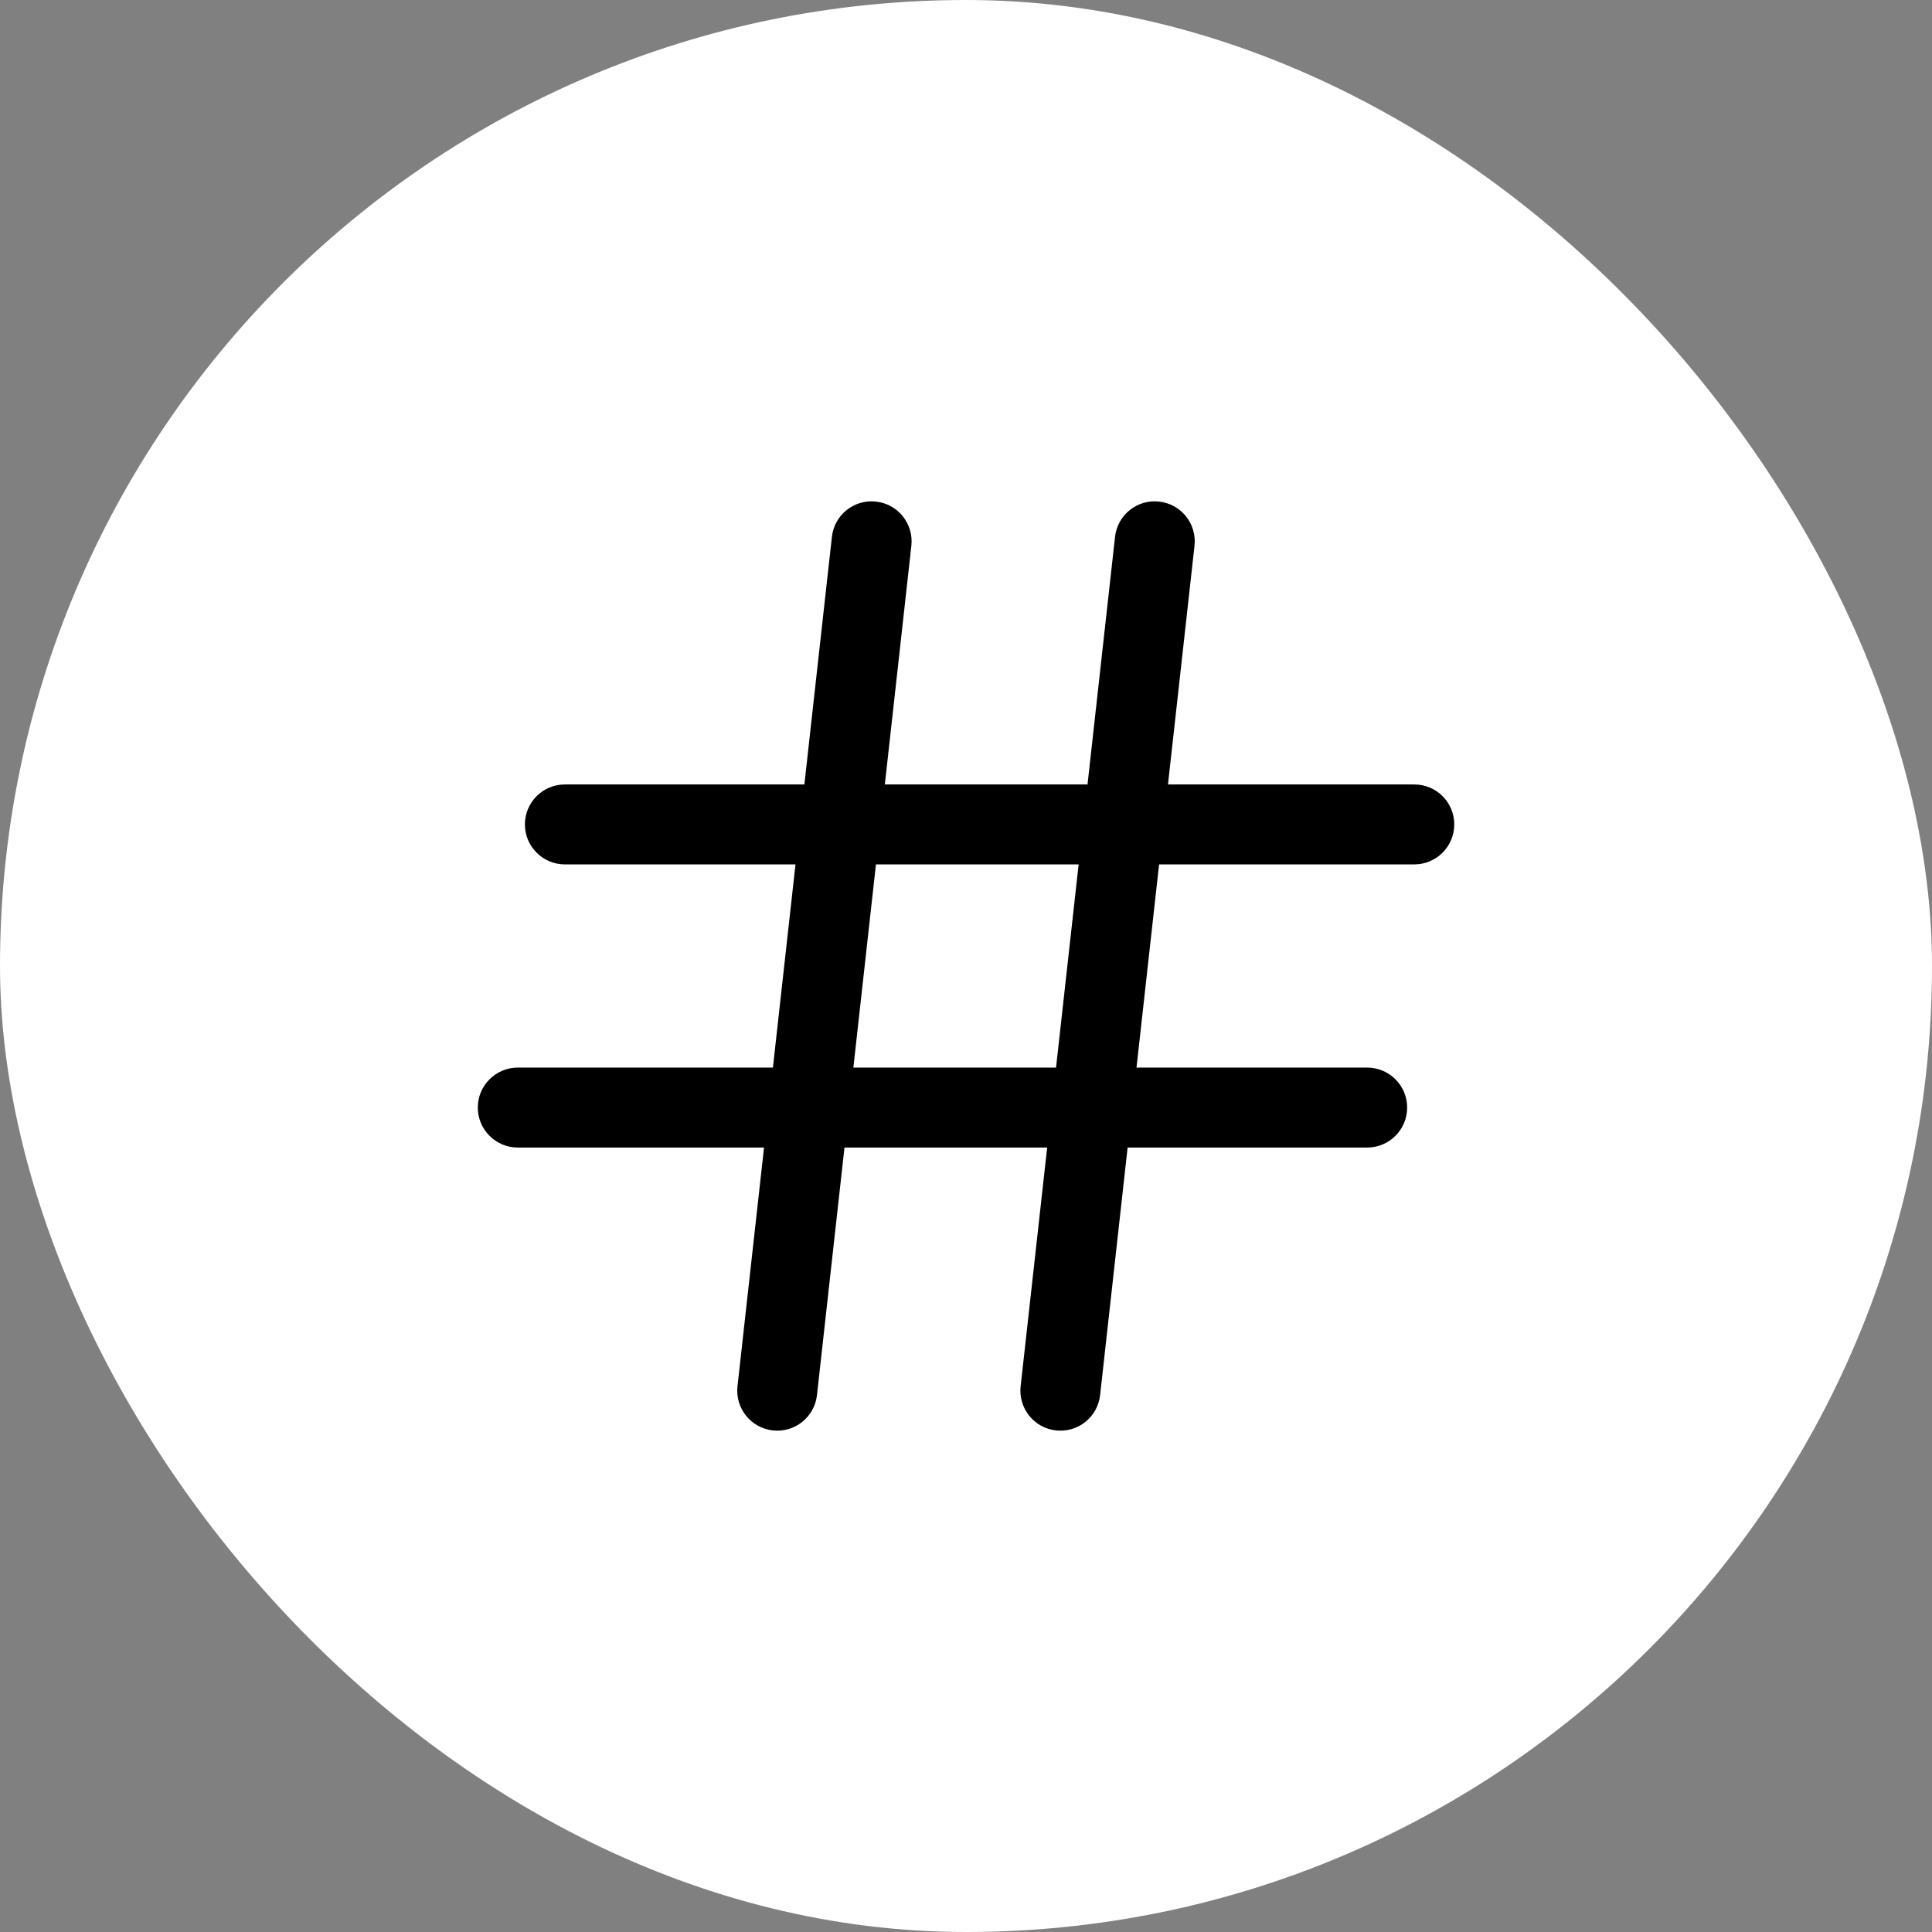 <svg width="29" height="29" viewBox="0 0 29 29" xmlns="http://www.w3.org/2000/svg">
<rect x="0" y="0" width="29" height="29" fill="#808080" stroke="none"/>
<rect width="29" height="29" rx="14.5" fill="#fff" />
<path fill-rule="evenodd" clip-rule="evenodd" d="M13.149 7.529C13.479 7.565 13.716 7.862 13.68 8.191L12.263 20.941C12.226 21.271 11.93 21.508 11.6 21.471C11.271 21.435 11.034 21.138 11.07 20.809L12.487 8.059C12.523 7.729 12.82 7.492 13.149 7.529Z" />
<path fill-rule="evenodd" clip-rule="evenodd" d="M17.399 7.529C17.729 7.565 17.966 7.862 17.93 8.191L16.513 20.941C16.476 21.271 16.18 21.508 15.85 21.471C15.521 21.435 15.284 21.138 15.32 20.809L16.737 8.059C16.773 7.729 17.07 7.492 17.399 7.529Z" />
<path fill-rule="evenodd" clip-rule="evenodd" d="M7.879 12.375C7.879 12.043 8.148 11.775 8.479 11.775H21.229C21.56 11.775 21.829 12.043 21.829 12.375C21.829 12.706 21.56 12.975 21.229 12.975H8.479C8.148 12.975 7.879 12.706 7.879 12.375Z" />
<path fill-rule="evenodd" clip-rule="evenodd" d="M7.172 16.625C7.172 16.294 7.441 16.025 7.772 16.025H20.522C20.853 16.025 21.122 16.294 21.122 16.625C21.122 16.956 20.853 17.225 20.522 17.225H7.772C7.441 17.225 7.172 16.956 7.172 16.625Z" />
</svg>
